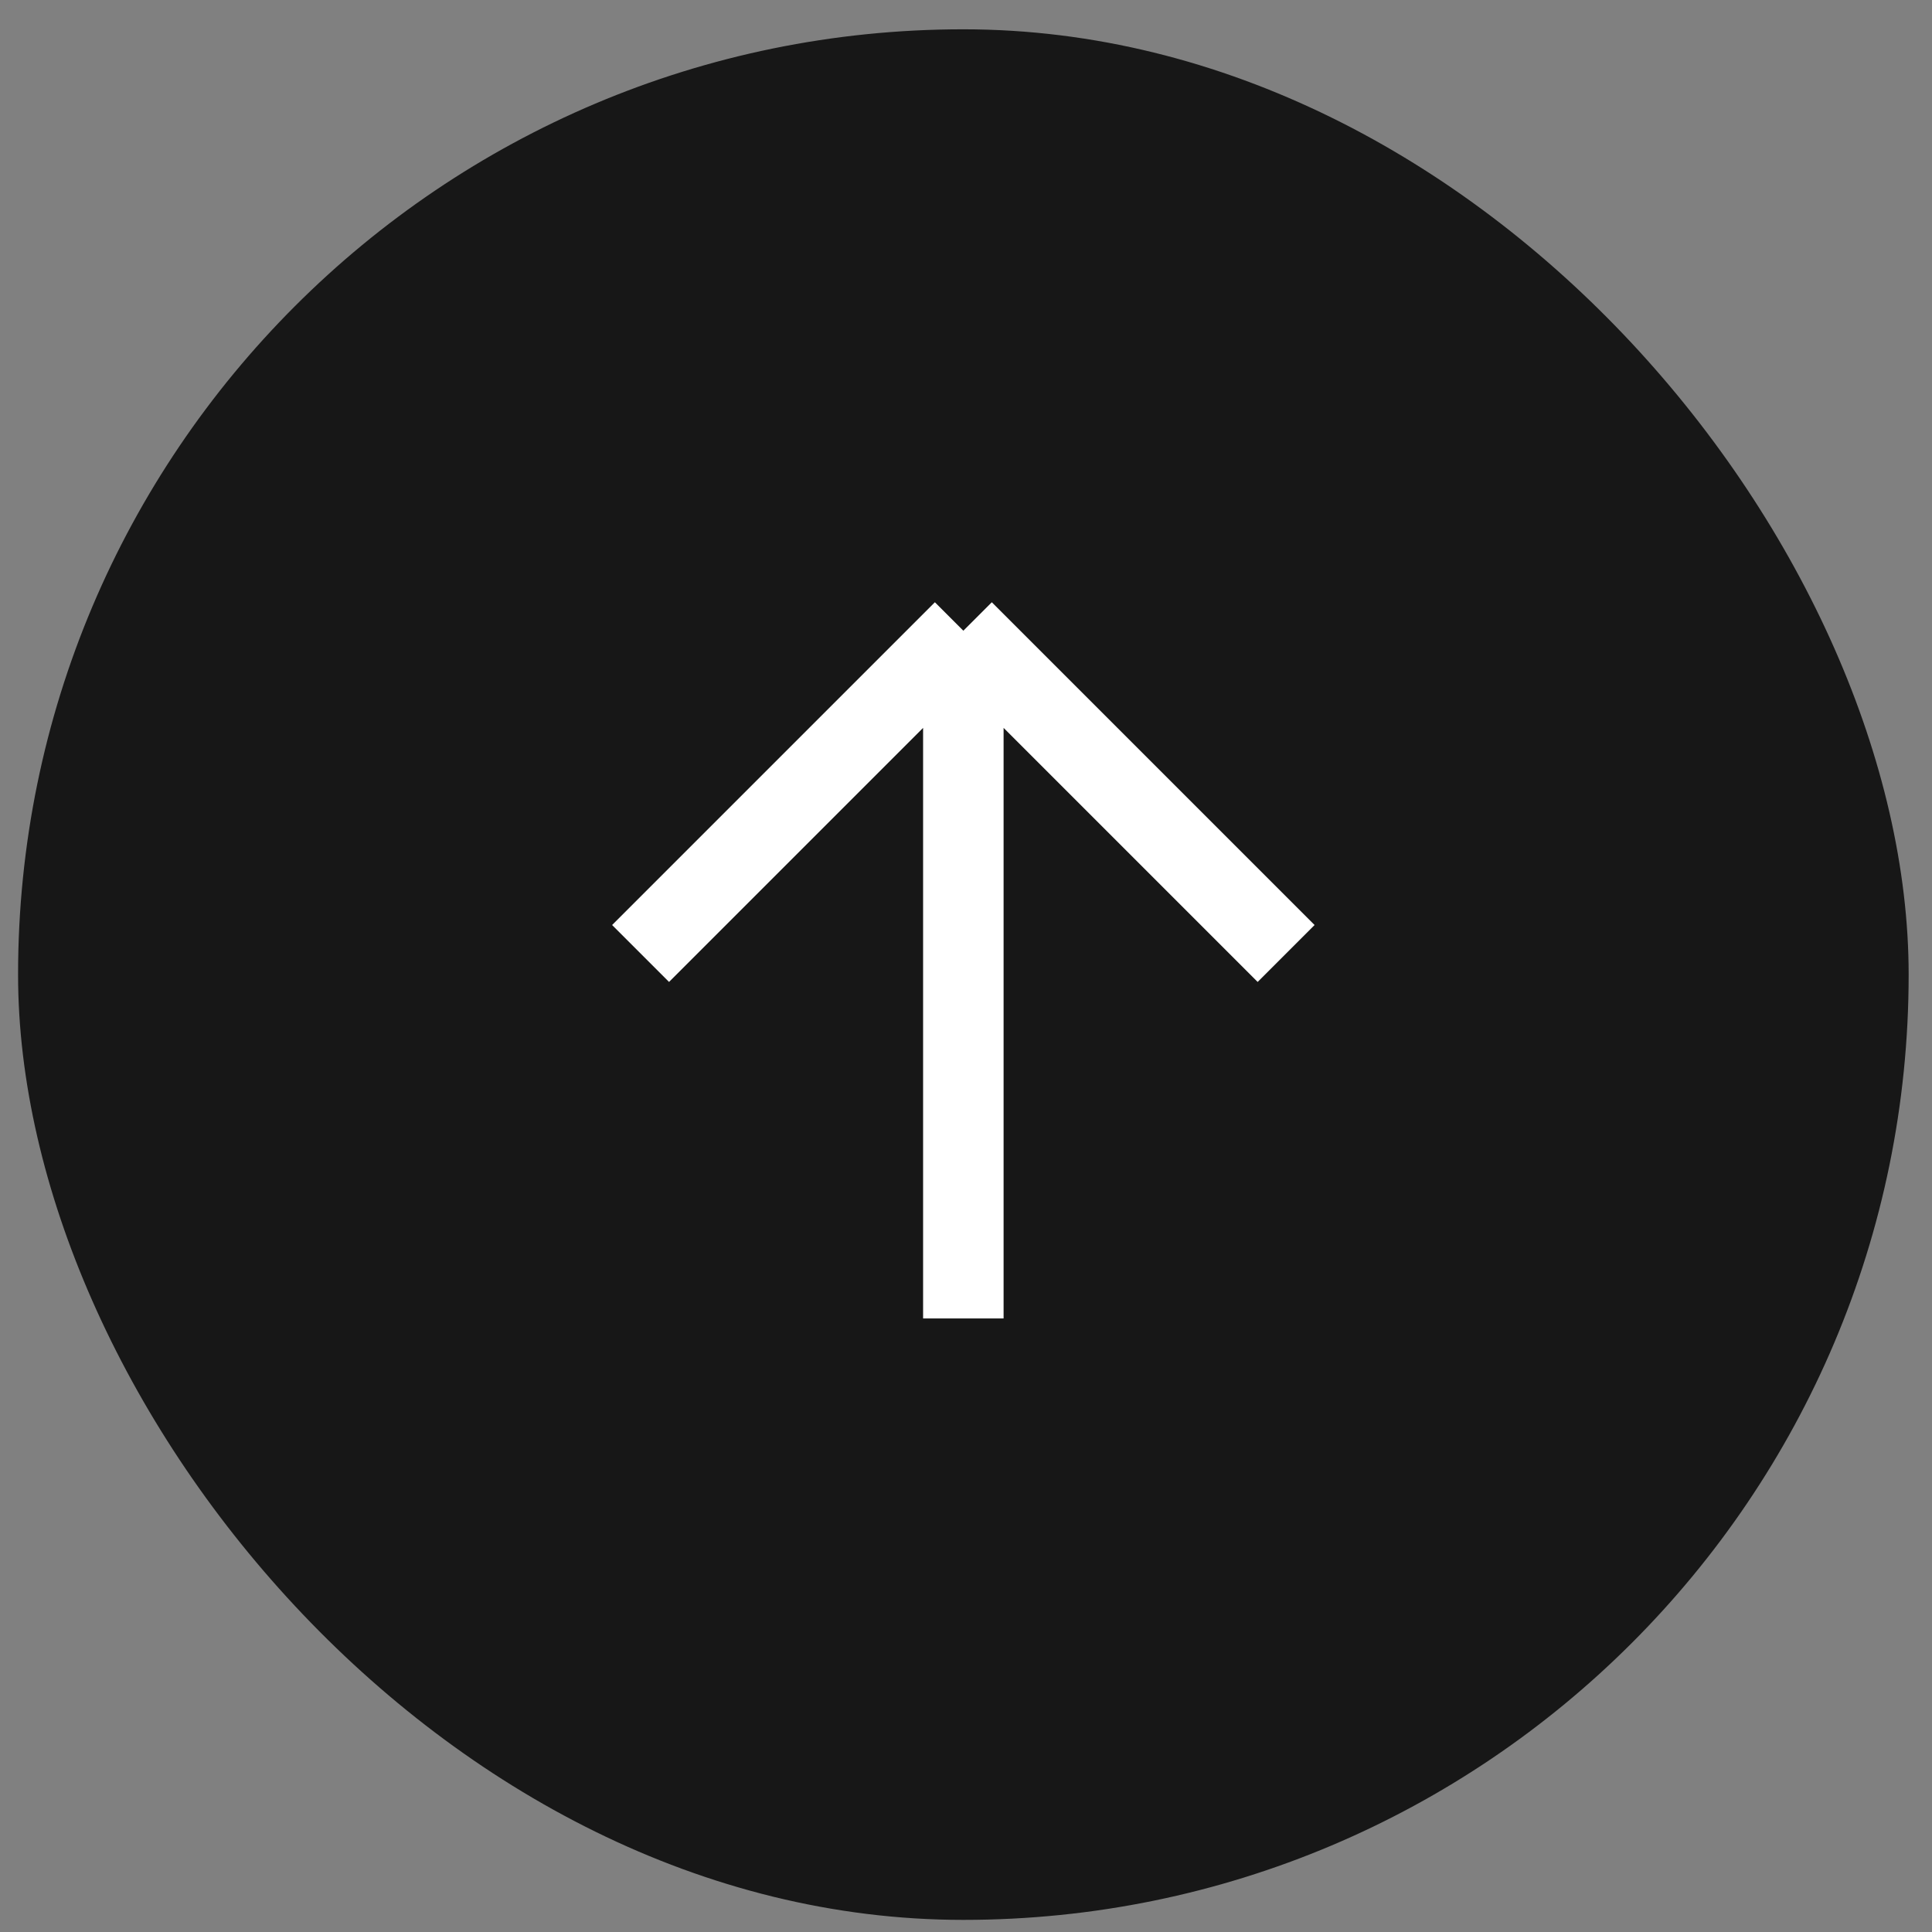<svg width="48" height="48" viewBox="0 0 48 48" fill="none" xmlns="http://www.w3.org/2000/svg">
<rect x="0" y="0" width="48" height="48" fill="#808080" stroke="none"/>
<rect x="0.449" y="0.728" width="46.971" height="46.971" rx="23.485" fill="#171717"/>
<path d="M15.915 23.689L23.934 15.67M23.934 15.67L31.953 23.689M23.934 15.67L23.934 32.757" stroke="white" stroke-width="2"/>
</svg>
